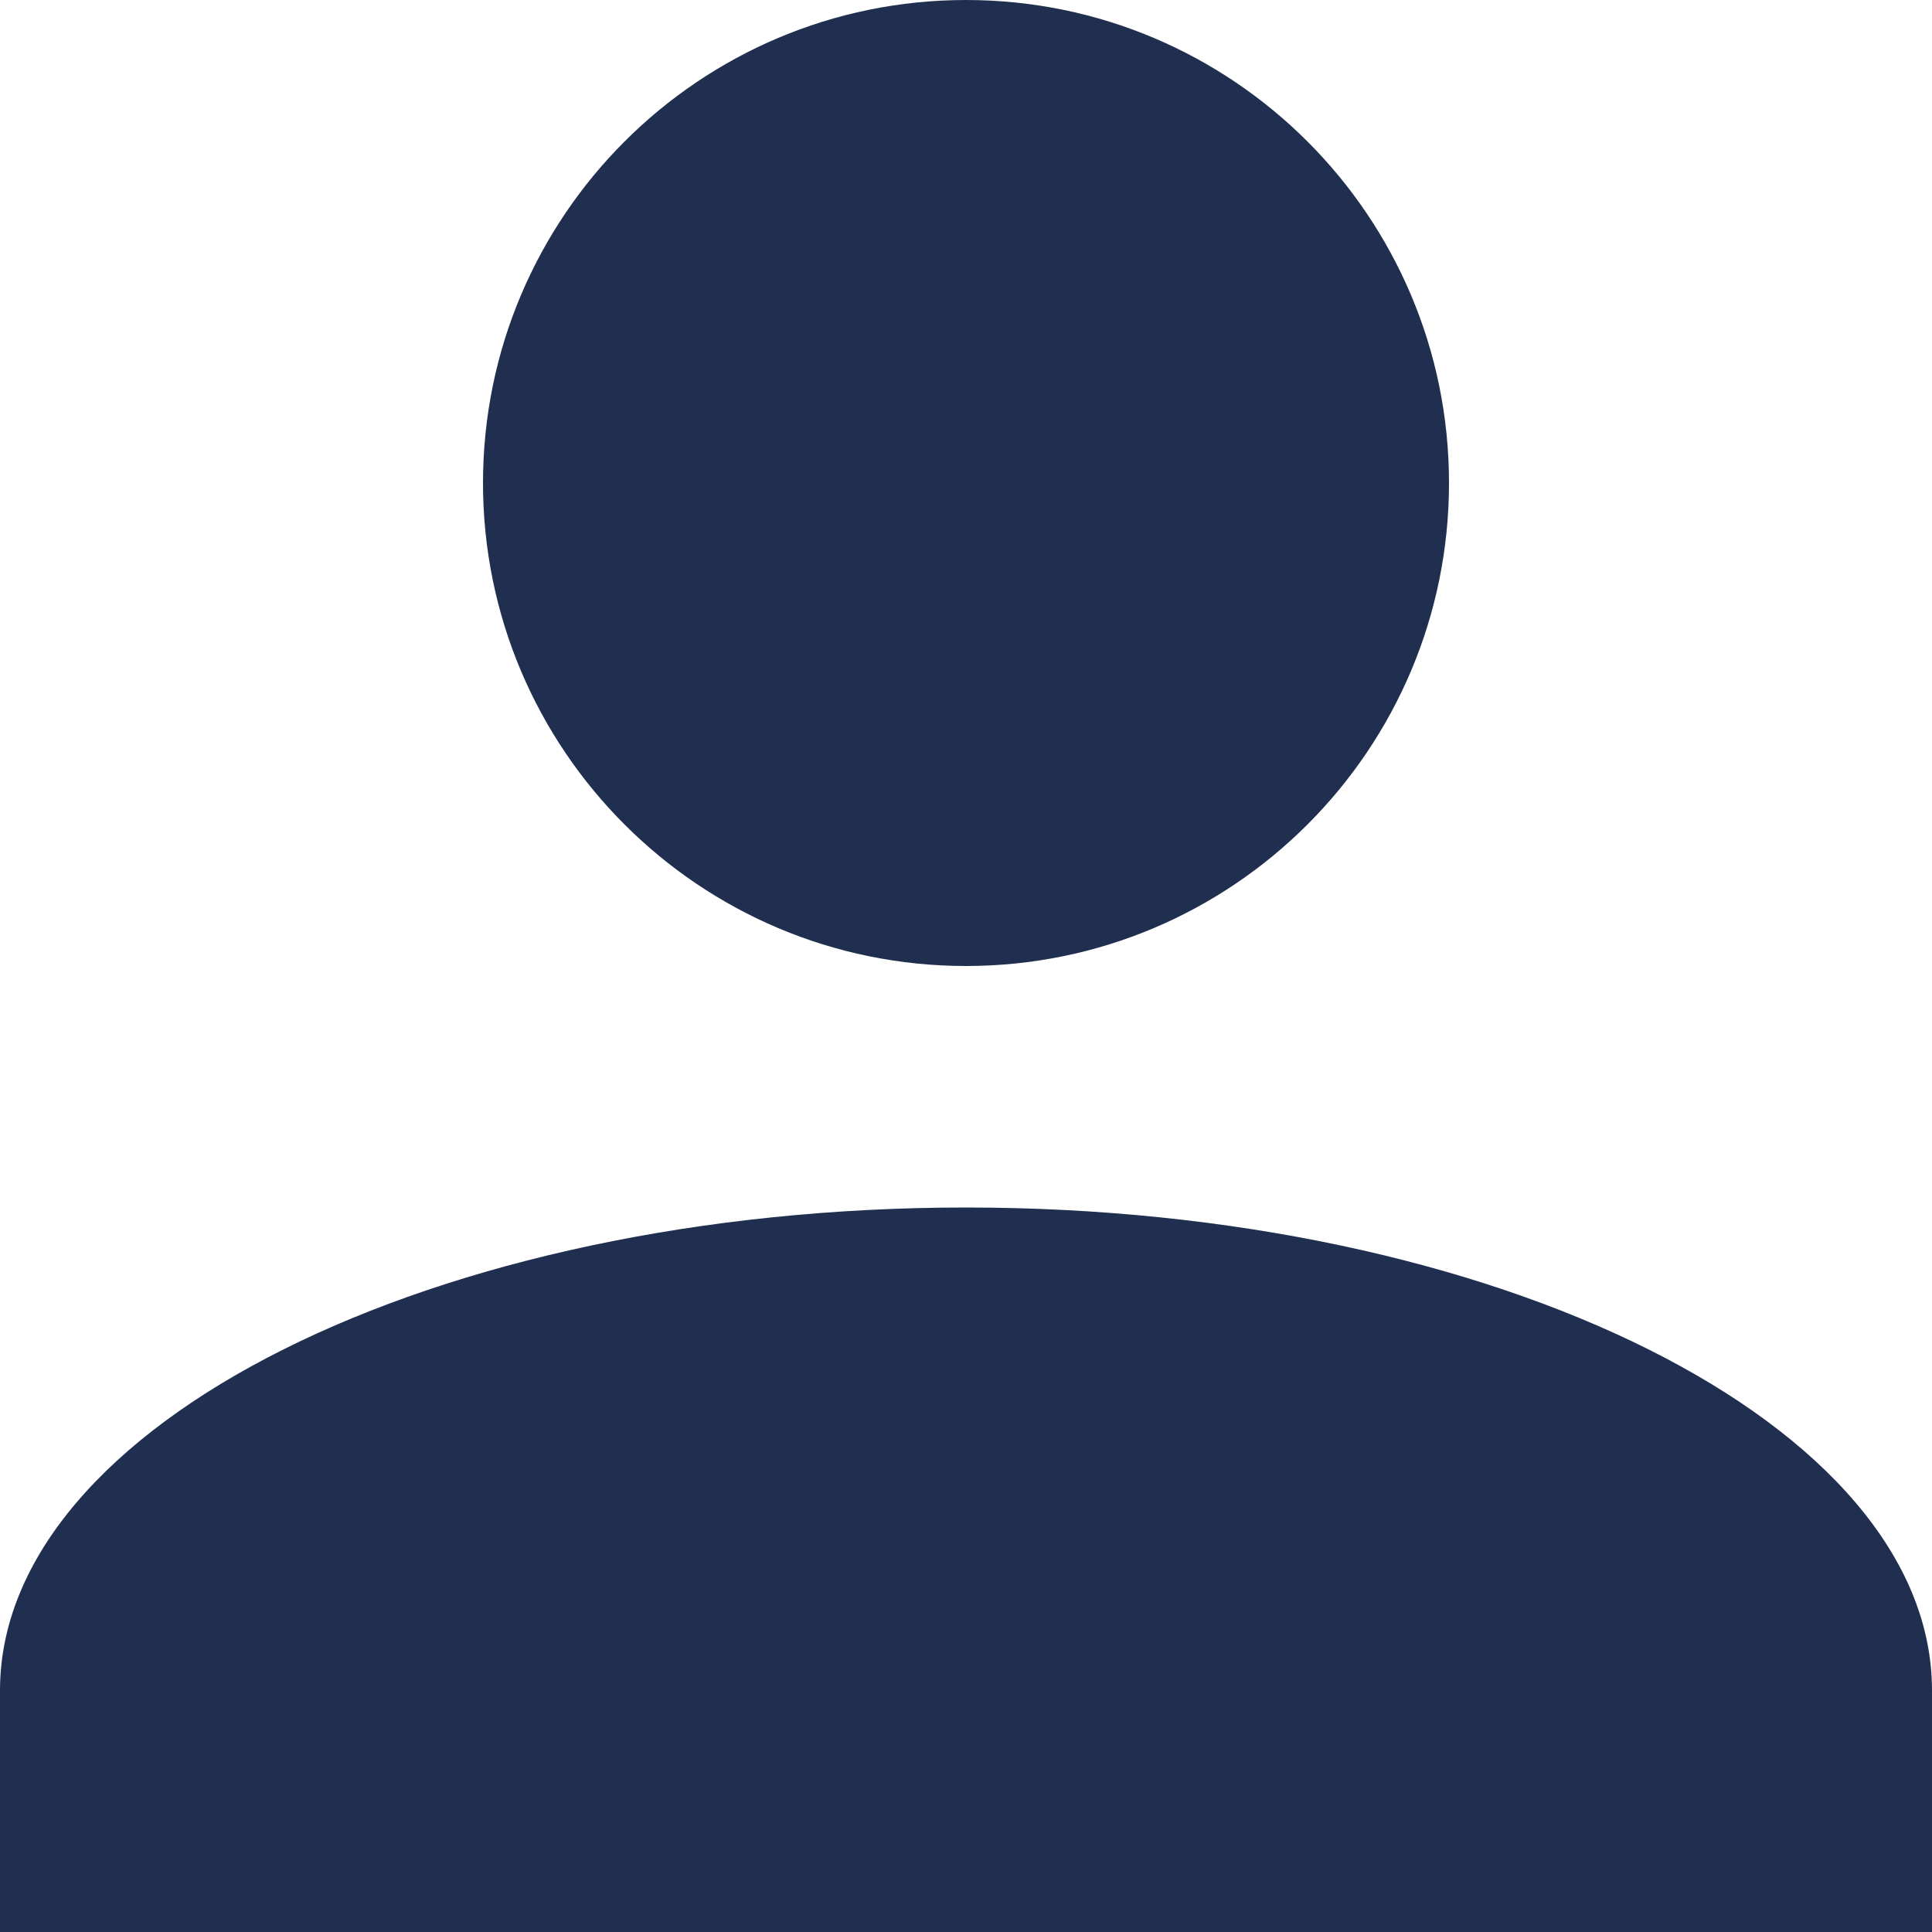 <?xml version="1.0" encoding="UTF-8"?><svg id="Dimensions" xmlns="http://www.w3.org/2000/svg" width="30" height="30" viewBox="0 0 30 30"><defs><style>.cls-1{fill:#202f50;}</style></defs><path id="Unión_71" class="cls-1" d="M0,30v-3.75c0-4.13,6.75-7.5,15-7.5s15,3.37,15,7.5v3.75H0ZM7.5,7.5C7.5,3.36,10.86,0,15,0s7.5,3.36,7.5,7.5-3.36,7.5-7.5,7.5-7.5-3.36-7.5-7.5Z"/></svg>